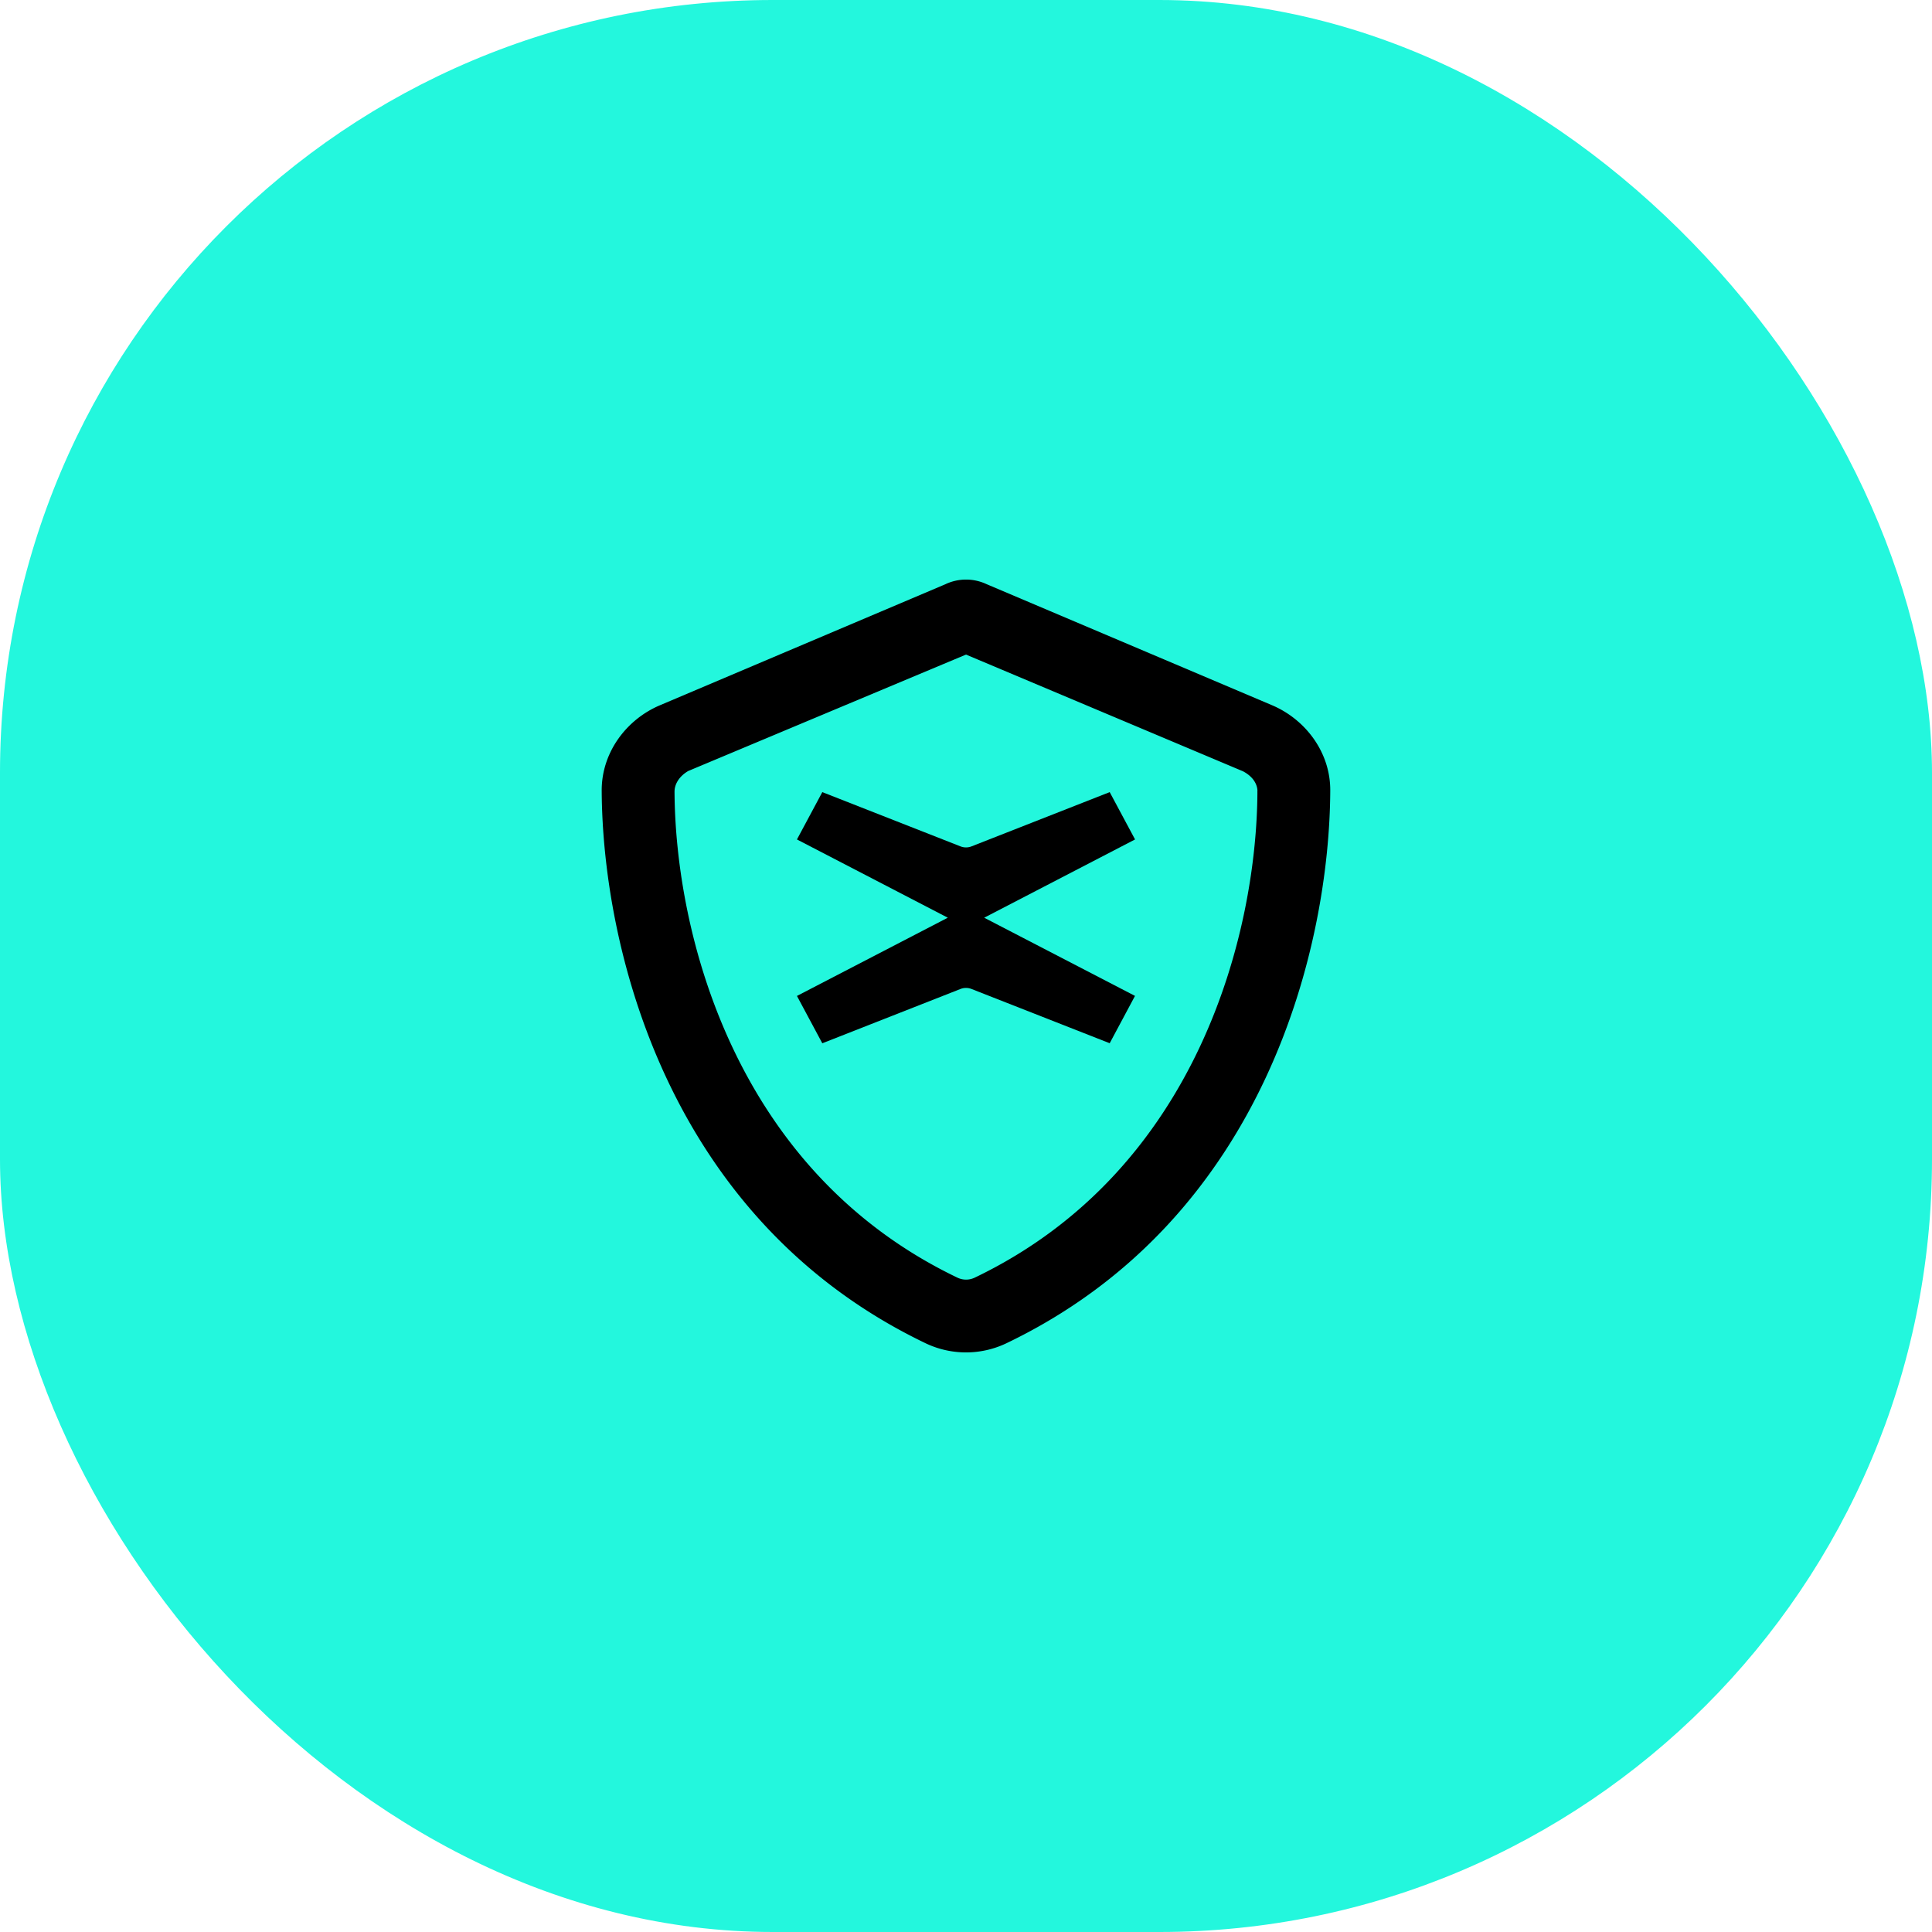 <svg xmlns="http://www.w3.org/2000/svg" width="40" height="40" fill="none" viewBox="0 0 40 40">
  <rect width="40" height="40" fill="#23F7DD" rx="16"/>
  <path fill="#000" stroke="#000" stroke-width=".031" d="M26.05 16.39c.002-.164-.103-.332-.32-.441h-.002l-5.722-2.411.003-.006-.015.006-5.75 2.41-.002.001c-.19.11-.292.278-.292.441.014 2.879 1.208 7.845 5.867 10.077a.43.43 0 0 0 .369 0c4.659-2.232 5.85-7.198 5.863-10.076Zm0 0h-.017.016Zm-5.636-4.284 5.918 2.51c.686.292 1.2.968 1.194 1.756-.015 3.143-1.294 8.839-6.703 11.428a1.925 1.925 0 0 1-1.646 0c-5.407-2.59-6.688-8.285-6.704-11.428-.004-.788.509-1.464 1.194-1.755l5.92-2.51.001-.001a.983.983 0 0 1 .826 0Z"/>
  <path fill="#000" d="m20.377 19 3.123-1.62-.525-.98-2.86 1.123a.312.312 0 0 1-.23 0l-2.86-1.123-.525.98L19.623 19 16.5 20.62l.525.98 2.86-1.124a.313.313 0 0 1 .23 0l2.86 1.123.524-.98L20.376 19V19Z"/>
</svg>
